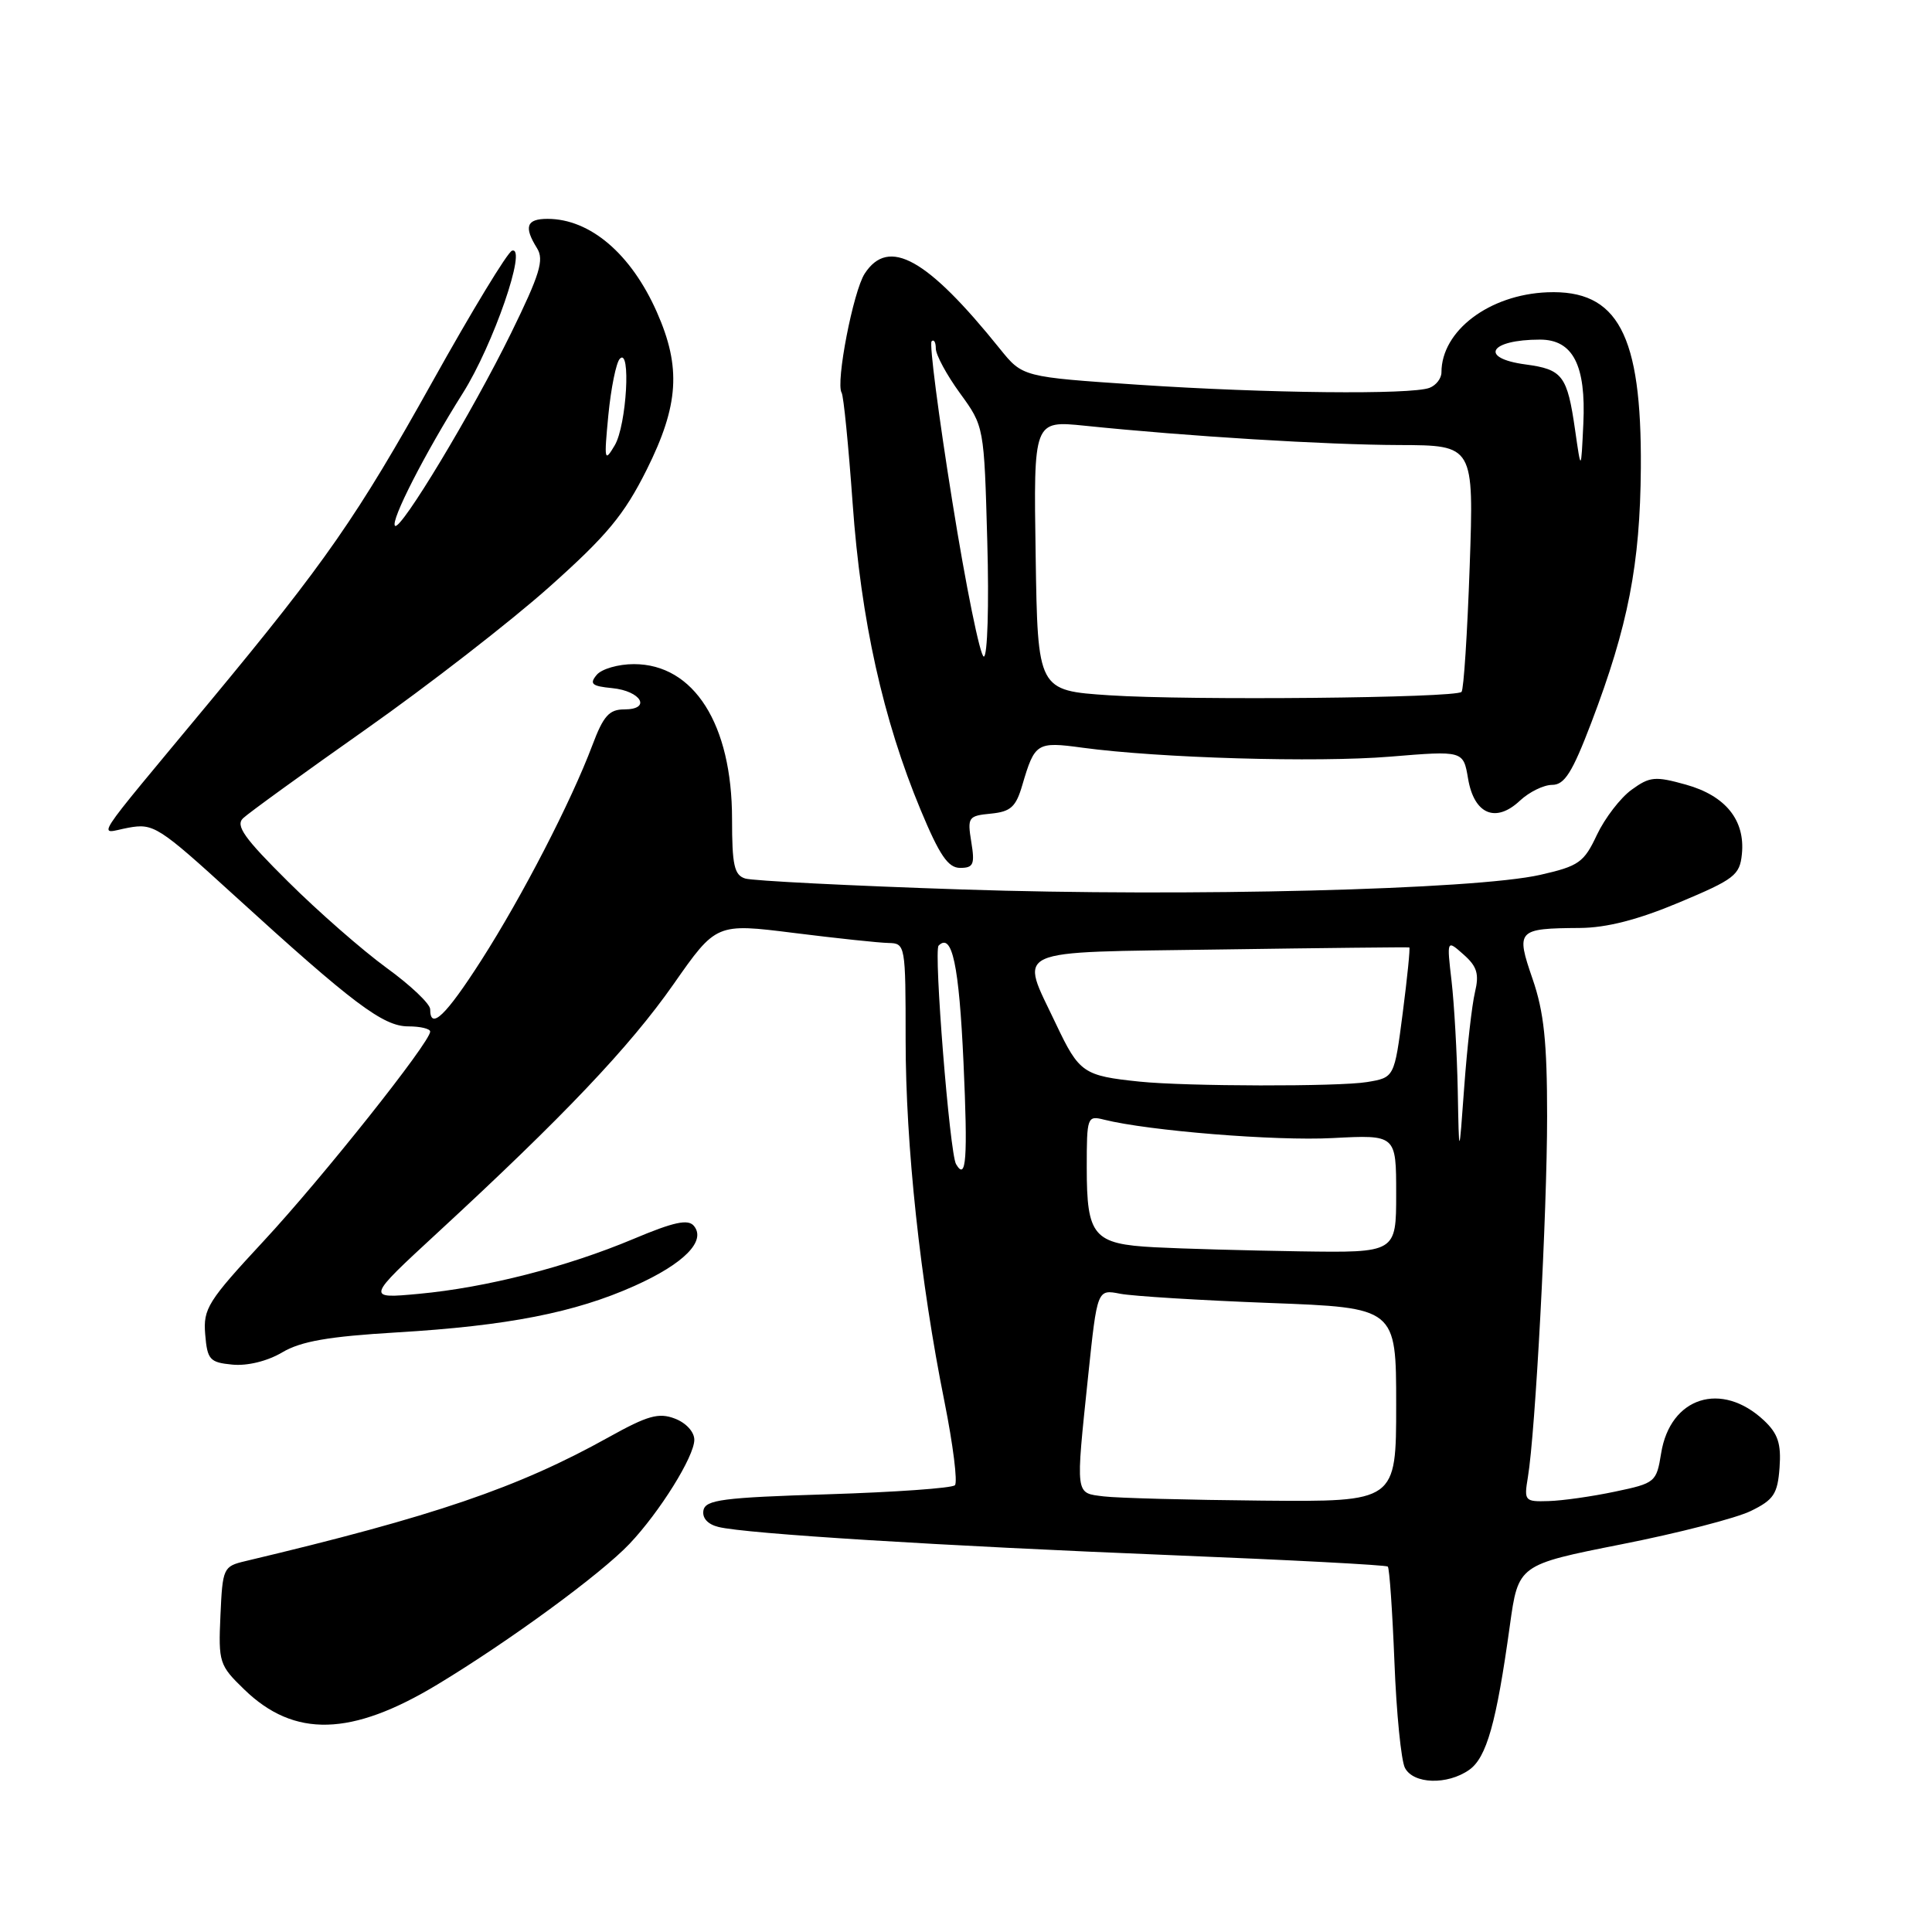 <?xml version="1.0" encoding="UTF-8" standalone="no"?>
<!DOCTYPE svg PUBLIC "-//W3C//DTD SVG 1.1//EN" "http://www.w3.org/Graphics/SVG/1.1/DTD/svg11.dtd" >
<svg xmlns="http://www.w3.org/2000/svg" xmlns:xlink="http://www.w3.org/1999/xlink" version="1.1" viewBox="0 0 256 256">
 <g >
 <path fill="currentColor"
d=" M 194.67 234.52 C 196.98 232.90 198.28 228.29 200.06 215.42 C 201.18 207.34 201.18 207.34 214.84 204.63 C 222.35 203.15 230.07 201.16 232.00 200.21 C 235.03 198.73 235.54 197.96 235.80 194.47 C 236.03 191.30 235.59 189.97 233.75 188.23 C 228.12 182.94 221.31 185.10 220.11 192.56 C 219.49 196.40 219.34 196.53 213.99 197.65 C 210.97 198.29 207.02 198.85 205.20 198.90 C 202.03 199.00 201.93 198.88 202.45 195.75 C 203.45 189.80 205.00 160.71 205.00 147.92 C 205.00 138.09 204.58 134.08 203.08 129.73 C 200.84 123.23 201.03 123.02 209.33 122.96 C 212.87 122.94 217.02 121.88 222.50 119.58 C 229.82 116.51 230.53 115.97 230.81 113.17 C 231.26 108.68 228.65 105.44 223.40 103.97 C 219.31 102.83 218.61 102.89 216.19 104.65 C 214.71 105.72 212.65 108.41 211.60 110.62 C 209.88 114.29 209.20 114.76 204.10 115.92 C 195.44 117.89 157.38 118.85 127.50 117.86 C 112.65 117.37 99.71 116.71 98.75 116.41 C 97.29 115.96 97.00 114.64 97.00 108.52 C 97.00 95.96 91.95 88.00 83.99 88.00 C 81.93 88.00 79.71 88.64 79.06 89.43 C 78.07 90.62 78.43 90.92 81.11 91.18 C 84.97 91.56 86.36 94.00 82.72 94.00 C 80.72 94.00 79.95 94.86 78.49 98.75 C 75.68 106.22 69.19 118.79 63.77 127.25 C 59.06 134.60 57.00 136.57 57.00 133.73 C 57.00 133.02 54.40 130.55 51.21 128.24 C 48.03 125.92 42.16 120.79 38.18 116.83 C 32.35 111.05 31.18 109.40 32.21 108.42 C 32.92 107.74 40.25 102.43 48.50 96.62 C 56.75 90.81 67.68 82.33 72.78 77.78 C 80.44 70.95 82.69 68.23 85.69 62.24 C 89.95 53.70 90.28 48.68 87.04 41.36 C 83.63 33.64 78.19 29.00 72.55 29.00 C 69.76 29.00 69.38 30.04 71.16 32.89 C 72.12 34.43 71.54 36.34 67.73 44.12 C 62.61 54.56 53.07 70.40 52.34 69.67 C 51.71 69.04 56.32 60.04 61.31 52.12 C 65.35 45.73 69.91 32.53 67.84 33.22 C 67.25 33.42 62.52 41.21 57.32 50.54 C 47.35 68.42 43.15 74.47 27.91 92.85 C 11.60 112.51 12.96 110.42 17.00 109.68 C 20.34 109.07 20.99 109.48 31.00 118.61 C 46.77 132.99 50.77 136.00 54.09 136.00 C 55.69 136.00 57.00 136.31 57.00 136.69 C 57.00 138.10 42.71 156.08 34.93 164.45 C 27.53 172.42 26.91 173.41 27.19 176.81 C 27.47 180.18 27.79 180.53 30.80 180.82 C 32.78 181.01 35.43 180.36 37.39 179.20 C 39.89 177.72 43.53 177.09 52.59 176.55 C 67.23 175.68 76.17 173.93 84.07 170.39 C 90.63 167.45 93.61 164.43 91.94 162.43 C 91.17 161.51 89.29 161.91 83.95 164.16 C 75.07 167.89 64.43 170.61 55.50 171.44 C 48.50 172.09 48.50 172.09 58.00 163.32 C 74.65 147.96 83.43 138.72 89.24 130.42 C 94.90 122.33 94.90 122.33 105.20 123.62 C 110.87 124.33 116.51 124.93 117.75 124.95 C 119.96 125.00 120.00 125.21 120.00 137.78 C 120.00 151.77 121.93 169.78 125.16 185.80 C 126.29 191.47 126.91 196.42 126.53 196.80 C 126.15 197.19 118.57 197.72 109.68 198.00 C 95.79 198.43 93.48 198.73 93.21 200.13 C 93.02 201.14 93.77 201.98 95.20 202.33 C 98.78 203.23 124.77 204.84 155.50 206.08 C 170.90 206.70 183.68 207.37 183.89 207.58 C 184.11 207.78 184.50 213.47 184.77 220.23 C 185.03 226.98 185.66 233.29 186.16 234.25 C 187.28 236.41 191.77 236.55 194.67 234.52 Z  M 57.97 223.20 C 67.48 217.46 79.62 208.57 83.41 204.57 C 87.42 200.34 92.00 192.99 92.00 190.78 C 92.00 189.73 90.90 188.53 89.42 187.97 C 87.28 187.15 85.81 187.57 80.67 190.43 C 68.64 197.13 57.52 200.92 32.50 206.86 C 29.59 207.55 29.49 207.76 29.21 214.05 C 28.93 220.28 29.05 220.66 32.37 223.87 C 38.99 230.29 46.57 230.09 57.97 223.20 Z  M 128.70 111.56 C 128.17 108.29 128.30 108.10 131.30 107.81 C 133.93 107.55 134.62 106.93 135.47 104.00 C 137.11 98.43 137.39 98.25 143.40 99.07 C 153.60 100.45 174.44 101.06 184.20 100.26 C 193.90 99.46 193.90 99.46 194.53 103.19 C 195.33 107.90 198.19 109.11 201.40 106.09 C 202.63 104.94 204.55 104.00 205.67 104.00 C 207.31 104.00 208.34 102.36 210.86 95.75 C 215.74 82.93 217.33 74.77 217.42 62.00 C 217.54 44.30 214.38 38.36 205.03 38.73 C 197.33 39.04 191.00 43.83 191.00 49.34 C 191.00 50.14 190.29 51.06 189.42 51.39 C 187.00 52.32 167.90 52.12 150.83 50.98 C 135.50 49.95 135.50 49.95 132.50 46.23 C 122.84 34.22 117.75 31.39 114.58 36.25 C 113.06 38.58 110.71 50.72 111.52 52.04 C 111.78 52.45 112.43 59.05 112.98 66.71 C 114.08 82.17 117.01 95.36 121.99 107.32 C 124.49 113.33 125.63 115.00 127.22 115.00 C 128.99 115.00 129.19 114.54 128.70 111.56 Z  M 146.25 198.28 C 142.44 197.80 142.51 198.38 144.19 182.28 C 145.39 170.83 145.39 170.83 148.44 171.43 C 150.12 171.75 159.04 172.30 168.25 172.65 C 185.00 173.28 185.00 173.28 185.00 186.14 C 185.00 199.00 185.00 199.00 167.25 198.84 C 157.49 198.75 148.04 198.50 146.25 198.28 Z  M 153.00 165.27 C 144.87 164.84 144.00 163.82 144.00 154.70 C 144.00 147.99 144.07 147.80 146.29 148.36 C 152.20 149.84 169.01 151.20 176.58 150.80 C 185.00 150.36 185.00 150.36 185.00 158.18 C 185.00 166.00 185.00 166.00 172.25 165.81 C 165.24 165.70 156.57 165.46 153.00 165.27 Z  M 126.68 154.25 C 125.84 152.83 123.70 125.97 124.37 125.30 C 126.15 123.51 127.08 127.84 127.67 140.81 C 128.25 153.59 128.03 156.56 126.68 154.25 Z  M 193.16 144.50 C 193.06 139.55 192.69 133.03 192.34 130.00 C 191.70 124.50 191.70 124.50 193.93 126.48 C 195.72 128.06 196.02 129.05 195.44 131.48 C 195.04 133.14 194.40 138.78 194.02 144.00 C 193.33 153.50 193.33 153.50 193.16 144.50 Z  M 151.00 143.32 C 143.55 142.55 143.00 142.17 139.94 135.72 C 135.10 125.47 133.42 126.23 161.75 125.81 C 175.36 125.61 186.61 125.49 186.74 125.54 C 186.87 125.60 186.48 129.50 185.87 134.21 C 184.76 142.78 184.76 142.78 181.13 143.38 C 177.39 144.00 157.20 143.96 151.00 143.32 Z  M 80.61 55.00 C 80.96 51.42 81.64 48.07 82.12 47.55 C 83.63 45.92 83.03 56.34 81.46 59.00 C 80.09 61.32 80.03 61.04 80.61 55.00 Z  M 147.00 92.13 C 137.50 91.50 137.50 91.50 137.23 73.61 C 136.95 55.72 136.95 55.72 143.73 56.41 C 157.38 57.82 175.75 58.94 185.40 58.97 C 195.30 59.00 195.30 59.00 194.74 75.08 C 194.43 83.92 193.95 91.39 193.66 91.68 C 192.84 92.49 157.63 92.83 147.00 92.13 Z  M 126.18 66.40 C 124.36 55.06 123.13 45.54 123.44 45.23 C 123.75 44.92 124.00 45.35 124.00 46.18 C 124.00 47.02 125.44 49.68 127.20 52.10 C 130.40 56.50 130.40 56.50 130.82 71.75 C 131.06 80.21 130.85 87.00 130.36 87.00 C 129.88 87.00 127.99 77.73 126.18 66.40 Z  M 208.71 56.99 C 207.67 49.76 207.06 48.95 202.14 48.29 C 195.92 47.46 197.35 45.00 204.06 45.00 C 208.42 45.00 210.17 48.39 209.80 56.15 C 209.50 62.50 209.50 62.50 208.71 56.99 Z "/>
</g>
</svg>